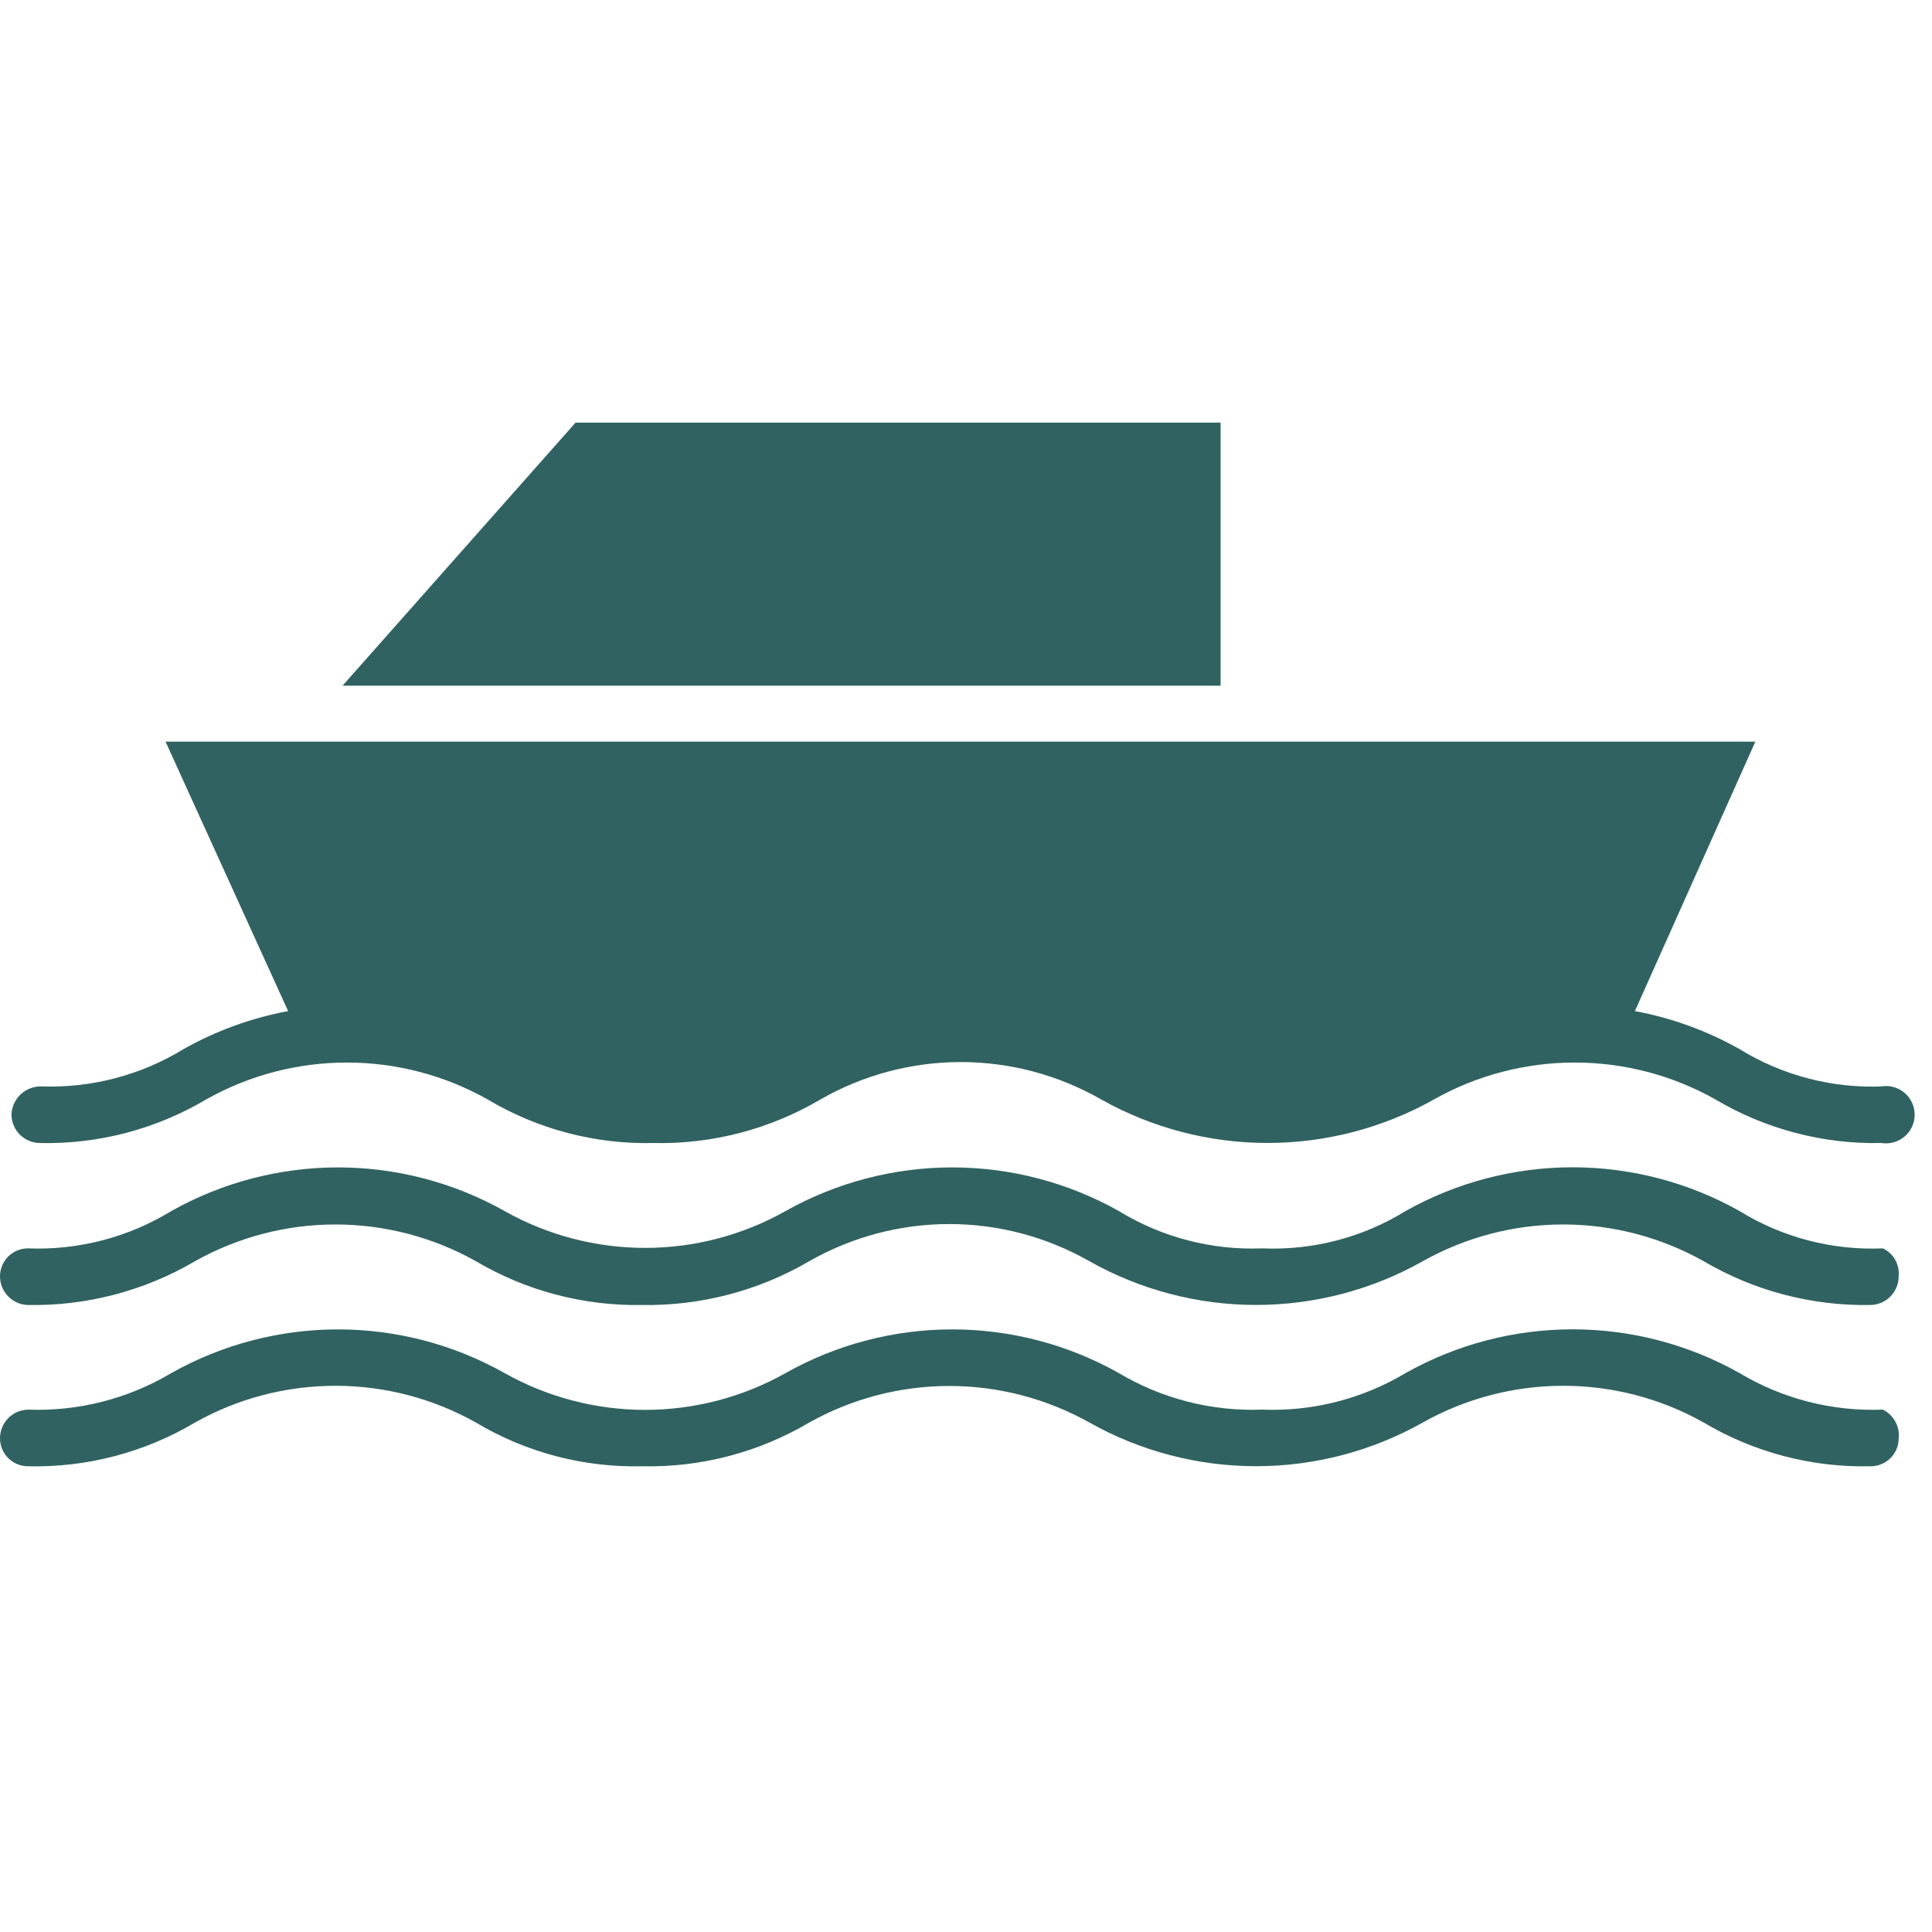 <svg width="32" height="32" viewBox="0 0 32 32" fill="none" xmlns="http://www.w3.org/2000/svg">
<g clip-path="url(#clip0_120_9514)">
<path d="M20.217 7H9.533L5.674 11.357H20.217V7Z" fill="#306261"/>
<path d="M31.187 20.677C30.352 20.713 29.525 20.498 28.813 20.059C27.968 19.584 27.016 19.334 26.047 19.334C25.078 19.334 24.125 19.584 23.28 20.059C22.569 20.498 21.741 20.713 20.906 20.677C20.071 20.71 19.245 20.495 18.532 20.059C17.689 19.585 16.738 19.336 15.772 19.336C14.805 19.336 13.854 19.585 13.011 20.059C12.301 20.459 11.5 20.669 10.685 20.669C9.87 20.669 9.068 20.459 8.358 20.059C7.515 19.585 6.564 19.336 5.598 19.336C4.631 19.336 3.68 19.585 2.837 20.059C2.124 20.495 1.298 20.71 0.463 20.677C0.34 20.677 0.222 20.726 0.136 20.812C0.049 20.899 2.32257e-08 21.017 2.32257e-08 21.14C-3.87055e-05 21.264 0.048 21.383 0.135 21.471C0.221 21.56 0.339 21.612 0.463 21.615C1.434 21.632 2.391 21.382 3.229 20.89C3.94 20.491 4.741 20.281 5.556 20.281C6.371 20.281 7.172 20.491 7.883 20.89C8.716 21.382 9.67 21.632 10.637 21.615C11.608 21.63 12.565 21.38 13.403 20.89C14.11 20.487 14.91 20.274 15.724 20.274C16.538 20.274 17.338 20.487 18.045 20.89C18.888 21.365 19.838 21.614 20.805 21.614C21.772 21.614 22.723 21.365 23.565 20.89C24.276 20.491 25.077 20.281 25.892 20.281C26.707 20.281 27.509 20.491 28.219 20.89C29.053 21.38 30.006 21.631 30.973 21.615C31.099 21.615 31.22 21.565 31.309 21.476C31.398 21.387 31.448 21.266 31.448 21.14C31.457 21.045 31.437 20.95 31.391 20.867C31.344 20.784 31.273 20.718 31.187 20.677Z" fill="#306261"/>
<path d="M31.187 23.348C30.354 23.381 29.529 23.171 28.813 22.743C27.968 22.267 27.016 22.018 26.047 22.018C25.078 22.018 24.125 22.267 23.28 22.743C22.564 23.171 21.74 23.381 20.906 23.348C20.073 23.379 19.248 23.169 18.532 22.743C17.689 22.268 16.738 22.019 15.772 22.019C14.805 22.019 13.854 22.268 13.011 22.743C12.301 23.142 11.5 23.352 10.685 23.352C9.87 23.352 9.068 23.142 8.358 22.743C7.515 22.268 6.564 22.019 5.598 22.019C4.631 22.019 3.68 22.268 2.837 22.743C2.121 23.169 1.296 23.379 0.463 23.348C0.339 23.351 0.221 23.402 0.135 23.491C0.048 23.58 -3.87055e-05 23.699 2.32257e-08 23.823C2.32257e-08 23.946 0.049 24.064 0.136 24.15C0.222 24.237 0.34 24.286 0.463 24.286C1.435 24.309 2.393 24.058 3.229 23.562C3.94 23.162 4.741 22.953 5.556 22.953C6.371 22.953 7.172 23.162 7.883 23.562C8.714 24.058 9.669 24.309 10.637 24.286C11.609 24.307 12.567 24.056 13.403 23.562C14.112 23.165 14.911 22.956 15.724 22.956C16.537 22.956 17.336 23.165 18.045 23.562C18.888 24.036 19.838 24.285 20.805 24.285C21.772 24.285 22.723 24.036 23.565 23.562C24.276 23.162 25.077 22.953 25.892 22.953C26.707 22.953 27.509 23.162 28.219 23.562C29.051 24.056 30.006 24.307 30.973 24.286C31.035 24.288 31.097 24.277 31.154 24.254C31.212 24.232 31.264 24.198 31.308 24.155C31.353 24.111 31.388 24.06 31.412 24.003C31.436 23.946 31.448 23.885 31.448 23.823C31.458 23.727 31.439 23.63 31.392 23.545C31.345 23.46 31.274 23.391 31.187 23.348Z" fill="#306261"/>
<path d="M31.187 17.994C30.352 18.03 29.524 17.815 28.813 17.377C28.274 17.073 27.688 16.86 27.079 16.747L29.074 12.284H2.742L4.772 16.747C4.164 16.86 3.578 17.073 3.039 17.377C2.326 17.813 1.5 18.027 0.665 17.994C0.542 17.997 0.424 18.046 0.336 18.132C0.248 18.218 0.196 18.334 0.19 18.457C0.19 18.581 0.238 18.7 0.325 18.789C0.411 18.877 0.529 18.929 0.653 18.932C1.625 18.955 2.583 18.704 3.419 18.208C4.13 17.808 4.931 17.599 5.746 17.599C6.561 17.599 7.362 17.808 8.073 18.208C8.904 18.704 9.859 18.955 10.827 18.932C11.799 18.953 12.757 18.702 13.593 18.208C14.3 17.804 15.1 17.591 15.914 17.591C16.728 17.591 17.528 17.804 18.235 18.208C19.078 18.682 20.028 18.931 20.995 18.931C21.962 18.931 22.913 18.682 23.755 18.208C24.466 17.808 25.267 17.599 26.082 17.599C26.897 17.599 27.699 17.808 28.409 18.208C29.241 18.702 30.195 18.953 31.163 18.932C31.231 18.943 31.3 18.939 31.367 18.92C31.433 18.901 31.494 18.869 31.546 18.824C31.599 18.78 31.641 18.724 31.669 18.662C31.698 18.599 31.713 18.532 31.713 18.463C31.713 18.394 31.698 18.326 31.669 18.264C31.641 18.202 31.599 18.146 31.546 18.102C31.494 18.057 31.433 18.024 31.367 18.006C31.3 17.987 31.231 17.983 31.163 17.994H31.187Z" fill="#306261"/>
</g>
<defs>
<clipPath id="clip0_120_9514">
<rect width="32" height="32" fill="white"/>
</clipPath>
</defs>
</svg>
